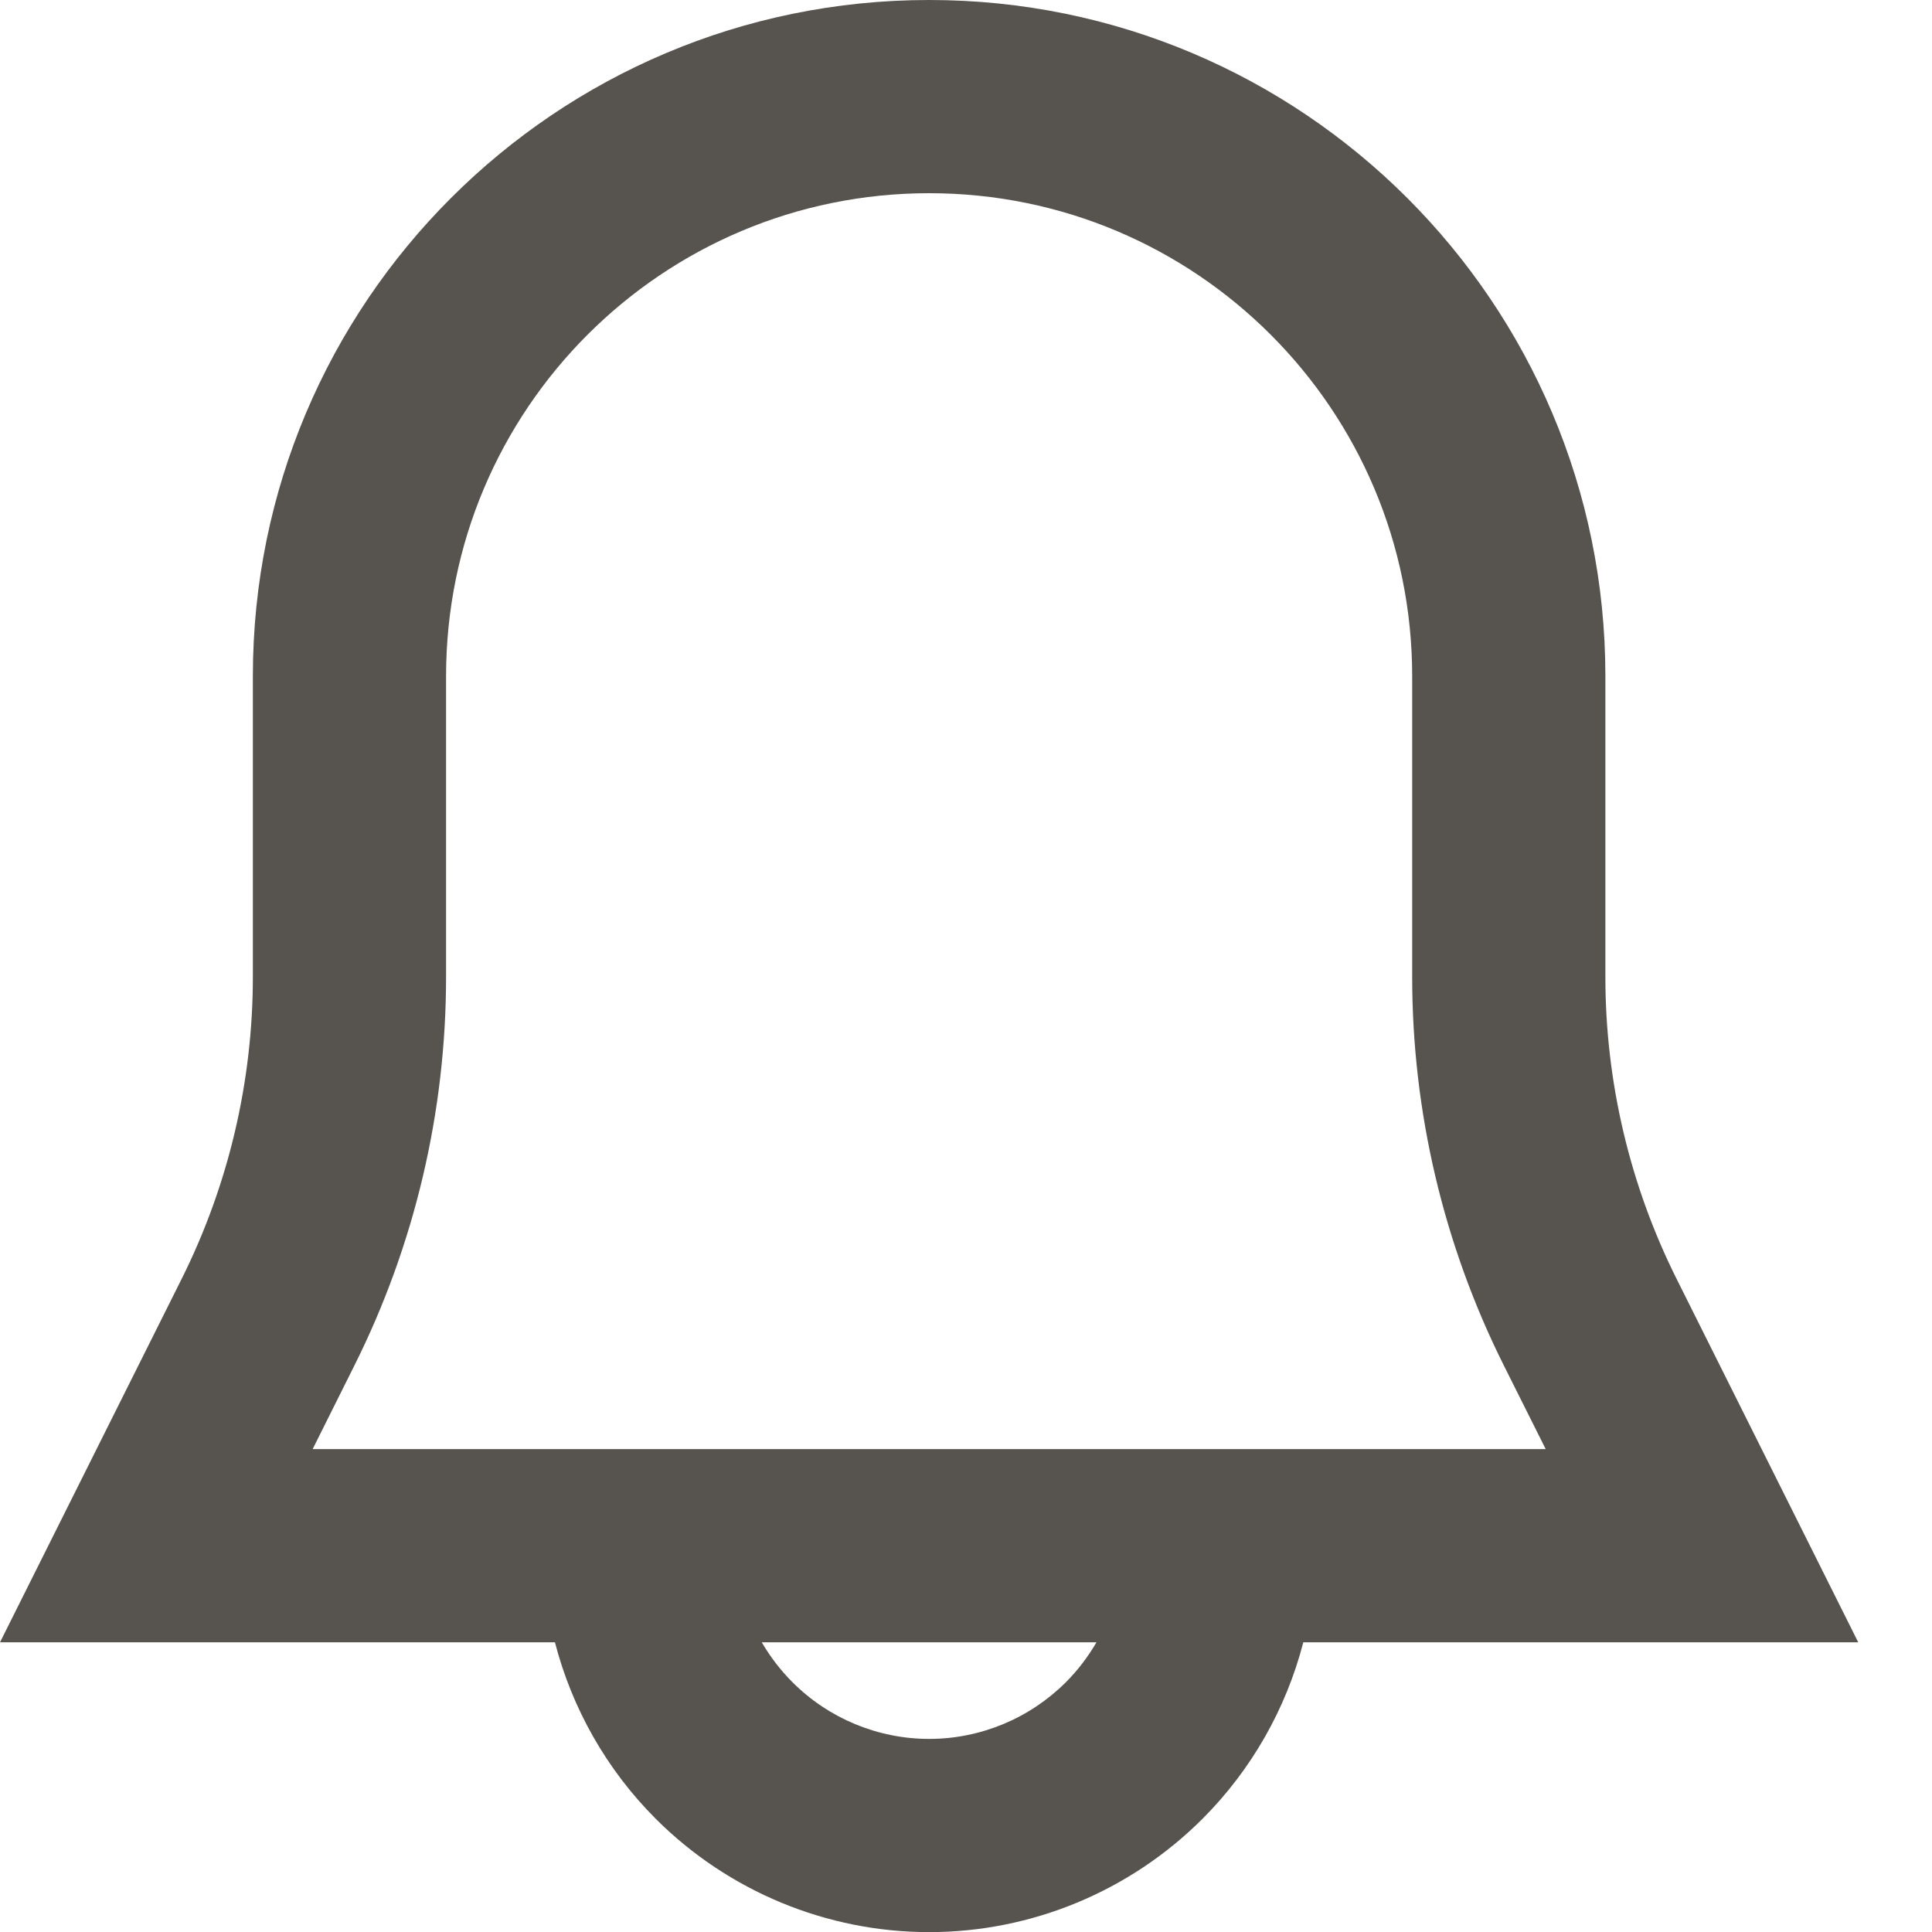 <svg width="17" height="17" viewBox="0 0 17 17" fill="none" xmlns="http://www.w3.org/2000/svg">
<path fill-rule="evenodd" clip-rule="evenodd" d="M8.176 0C4.889 0 2.225 2.664 2.225 5.95V8.595C2.225 9.519 2.01 10.43 1.597 11.256L0 14.451H4.883C5.034 15.034 5.338 15.572 5.771 16.005C6.409 16.642 7.274 17.001 8.176 17.001C9.077 17.001 9.942 16.642 10.58 16.005C11.013 15.572 11.317 15.034 11.468 14.451H16.351L14.754 11.256C14.341 10.43 14.126 9.519 14.126 8.595V5.95C14.126 2.664 11.462 0 8.176 0ZM9.648 14.451H6.703C6.777 14.578 6.868 14.697 6.974 14.803C7.292 15.121 7.725 15.301 8.176 15.301C8.627 15.301 9.059 15.121 9.378 14.803C9.484 14.697 9.574 14.578 9.648 14.451ZM13.601 12.751L13.233 12.016C12.702 10.954 12.426 9.783 12.426 8.595V5.95C12.426 3.603 10.523 1.7 8.176 1.7C5.828 1.7 3.925 3.603 3.925 5.95V8.595C3.925 9.783 3.649 10.954 3.118 12.016L2.751 12.751H13.601Z" fill="#57534E"/>
</svg>
